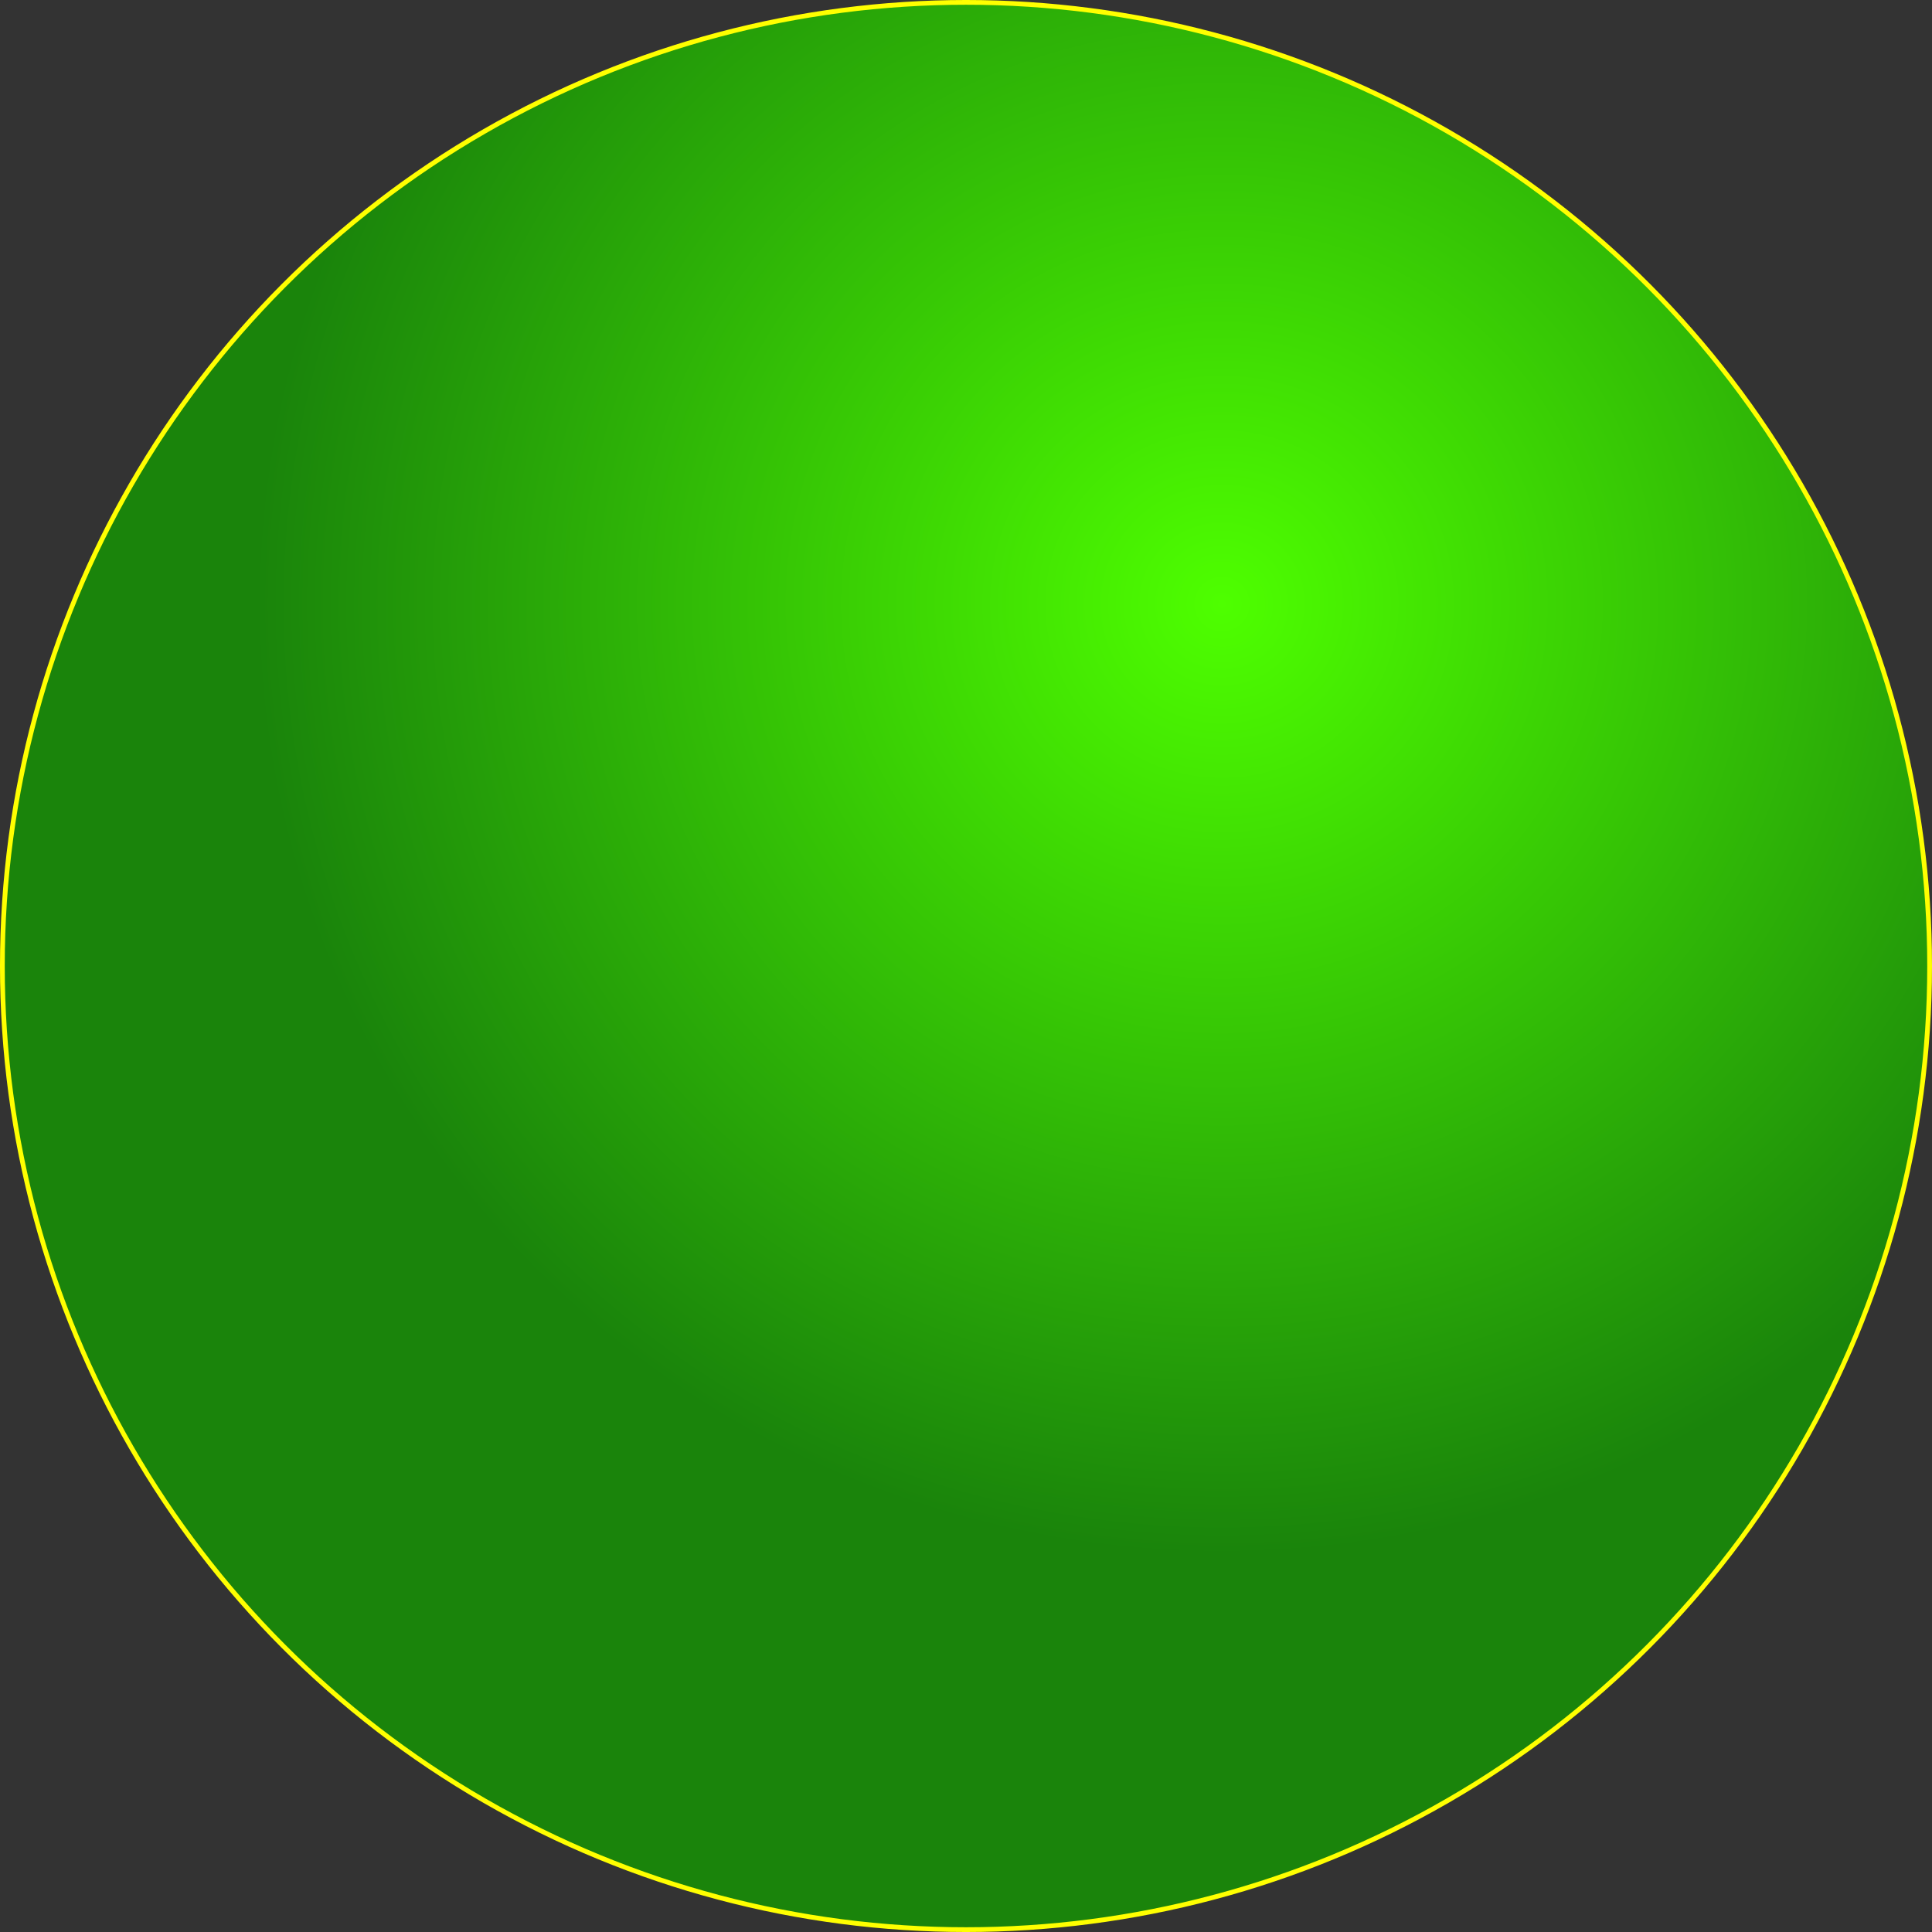 <?xml version="1.0" encoding="UTF-8" standalone="no"?>
<!-- Created with Inkscape (http://www.inkscape.org/) -->

<svg
   xmlns:dc="http://purl.org/dc/elements/1.1/"
   xmlns:cc="http://creativecommons.org/ns#"
   xmlns:rdf="http://www.w3.org/1999/02/22-rdf-syntax-ns#"
   xmlns:svg="http://www.w3.org/2000/svg"
   xmlns="http://www.w3.org/2000/svg"
   xmlns:xlink="http://www.w3.org/1999/xlink"
   xmlns:sodipodi="http://sodipodi.sourceforge.net/DTD/sodipodi-0.dtd"
   xmlns:inkscape="http://www.inkscape.org/namespaces/inkscape"
   width="73.162mm"
   height="73.162mm"
   viewBox="0 0 259.237 259.237"
   id="svg2"
   version="1.1"
   inkscape:version="0.91 r13725"
   sodipodi:docname="beamstop-in.svg">
  <rect x="0" y="0" width="259.237" height="259.237" fill="#333333" stroke="none"/>
  <defs
     id="defs4">
    <linearGradient
       inkscape:collect="always"
       id="linearGradient4488">
      <stop
         id="stop4478"
         offset="0"
         style="stop-color:#4eff00;stop-opacity:1" />
      <stop
         id="stop4476"
         offset="1"
         style="stop-color:#1a840b;stop-opacity:1" />
    </linearGradient>
    <radialGradient
       inkscape:collect="always"
       xlink:href="#linearGradient4488"
       id="radialGradient4492"
       cx="266.68"
       cy="185.651"
       fx="266.68"
       fy="185.651"
       r="129.619"
       gradientUnits="userSpaceOnUse"
       gradientTransform="matrix(1,0,0,0.984,0,2.894)" />
  </defs>
  <sodipodi:namedview
     id="base"
     pagecolor="#ffffff"
     bordercolor="#666666"
     borderopacity="1.0"
     inkscape:pageopacity="0.0"
     inkscape:pageshadow="2"
     inkscape:zoom="0.49497475"
     inkscape:cx="-425.53419"
     inkscape:cy="-74.879203"
     inkscape:document-units="px"
     inkscape:current-layer="layer1"
     showgrid="false"
     fit-margin-top="0"
     fit-margin-left="0"
     fit-margin-right="0"
     fit-margin-bottom="0"
     inkscape:window-width="1920"
     inkscape:window-height="976"
     inkscape:window-x="0"
     inkscape:window-y="31"
     inkscape:window-maximized="1" />
  <g
     inkscape:label="Layer 1"
     inkscape:groupmode="layer"
     id="layer1"
     transform="translate(-102.717,-104.52)">
    <circle
       style="opacity:1;fill:url(#radialGradient4492);fill-opacity:1;fill-rule:nonzero;stroke:#ffff00;stroke-width:0.638;stroke-linecap:butt;stroke-linejoin:miter;stroke-miterlimit:4;stroke-dasharray:none;stroke-dashoffset:0;stroke-opacity:1"
       id="path4148"
       cx="232.335"
       cy="234.139"
       r="129.3" />
  </g>
</svg>
